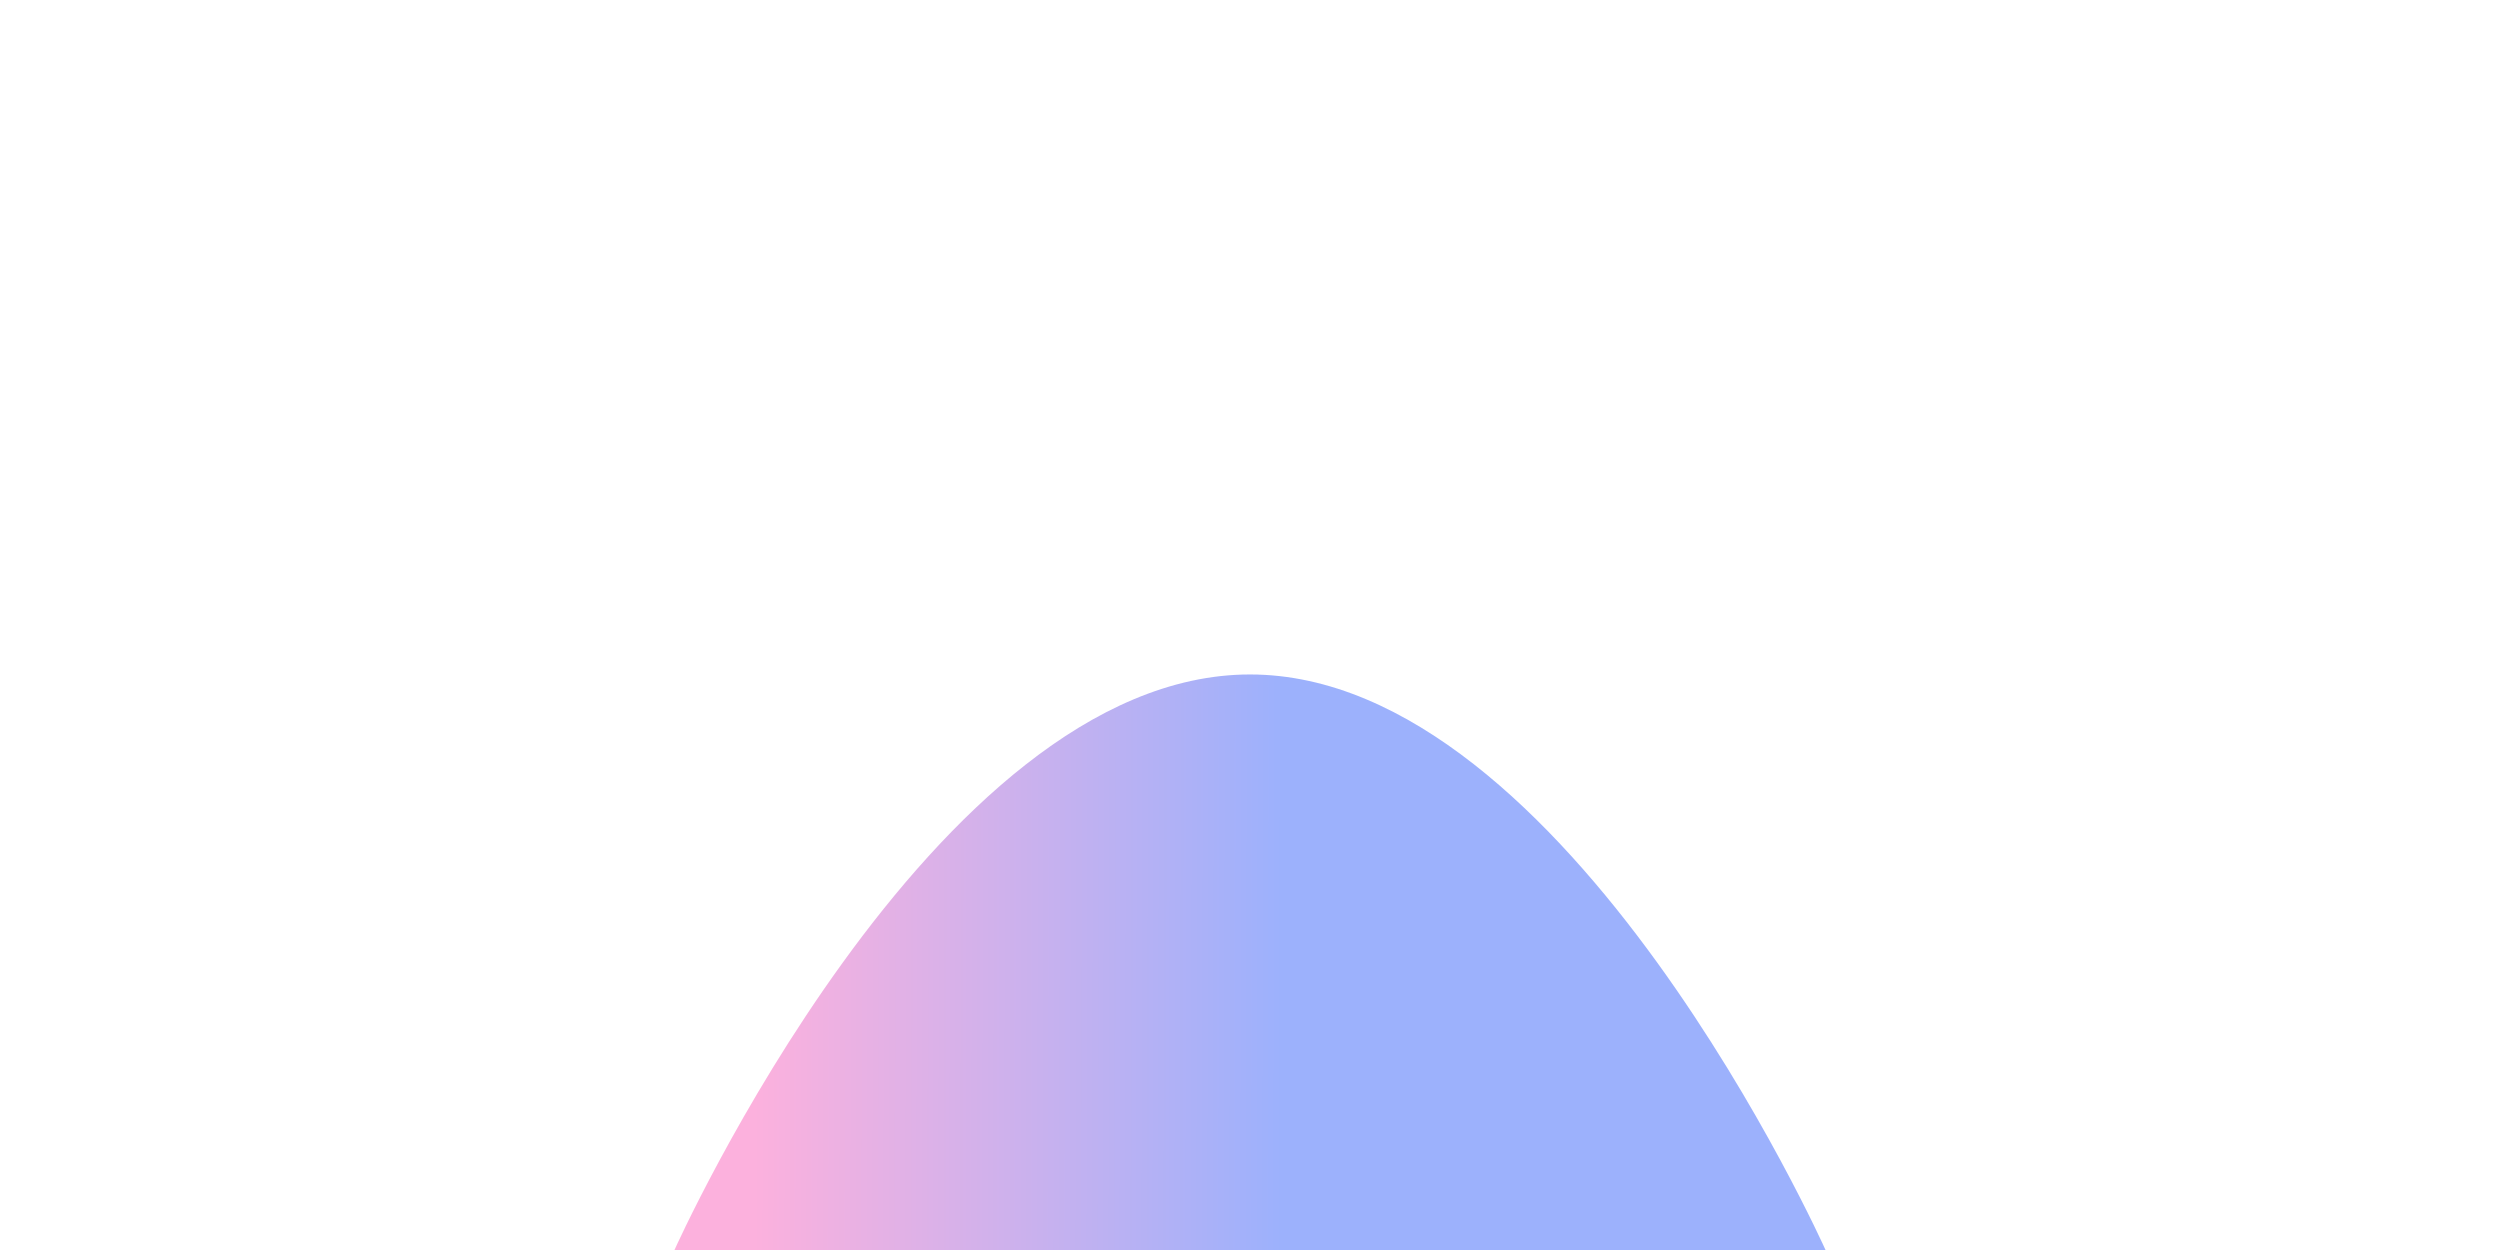 <?xml version="1.0" encoding="utf-8"?>
<!-- Generator: Adobe Illustrator 26.3.1, SVG Export Plug-In . SVG Version: 6.00 Build 0)  -->
<svg version="1.1" id="Layer_1" xmlns="http://www.w3.org/2000/svg" xmlns:xlink="http://www.w3.org/1999/xlink" x="0px" y="0px"
	 viewBox="0 0 1112 556" style="enable-background:new 0 0 1112 556;" xml:space="preserve">
<g style="opacity:0.5;" filter="url(#filter0_f_3227_37237)">

		<linearGradient id="SVGID_1_" gradientUnits="userSpaceOnUse" x1="569.601" y1="682.894" x2="322.234" y2="683.393" gradientTransform="matrix(1 0 0 -1 0 1111.197)">
		<stop  offset="0" style="stop-color:#3A64FA"/>
		<stop  offset="0.943" style="stop-color:#F963BC"/>
	</linearGradient>
	<path style="fill:url(#SVGID_1_);" d="M556,300c141.4,0,256,256,256,256s-114.6,0-256,0s-256,0-256,0S414.6,300,556,300z"/>
</g>
<defs>
<filter id="filter0_f_3227_37237" x="0" y="0" width="1112" height="556" filterUnits="userSpaceOnUse" color-interpolation-filters="sRGB">
<feFlood flood-opacity="0" result="BackgroundImageFix"/>
<feBlend mode="normal" in="SourceGraphic" in2="BackgroundImageFix" result="shape"/>
<feGaussianBlur stdDeviation="150" result="effect1_foregroundBlur_3227_37237"/>
</filter>
<linearGradient id="paint0_linear_3227_37237" x1="569.043" y1="704.724" x2="321.675" y2="704.225" gradientUnits="userSpaceOnUse">
<stop stop-color="#3A64FA"/>
<stop offset="0.943" stop-color="#F963BC"/>
</linearGradient>
</defs>
</svg>
